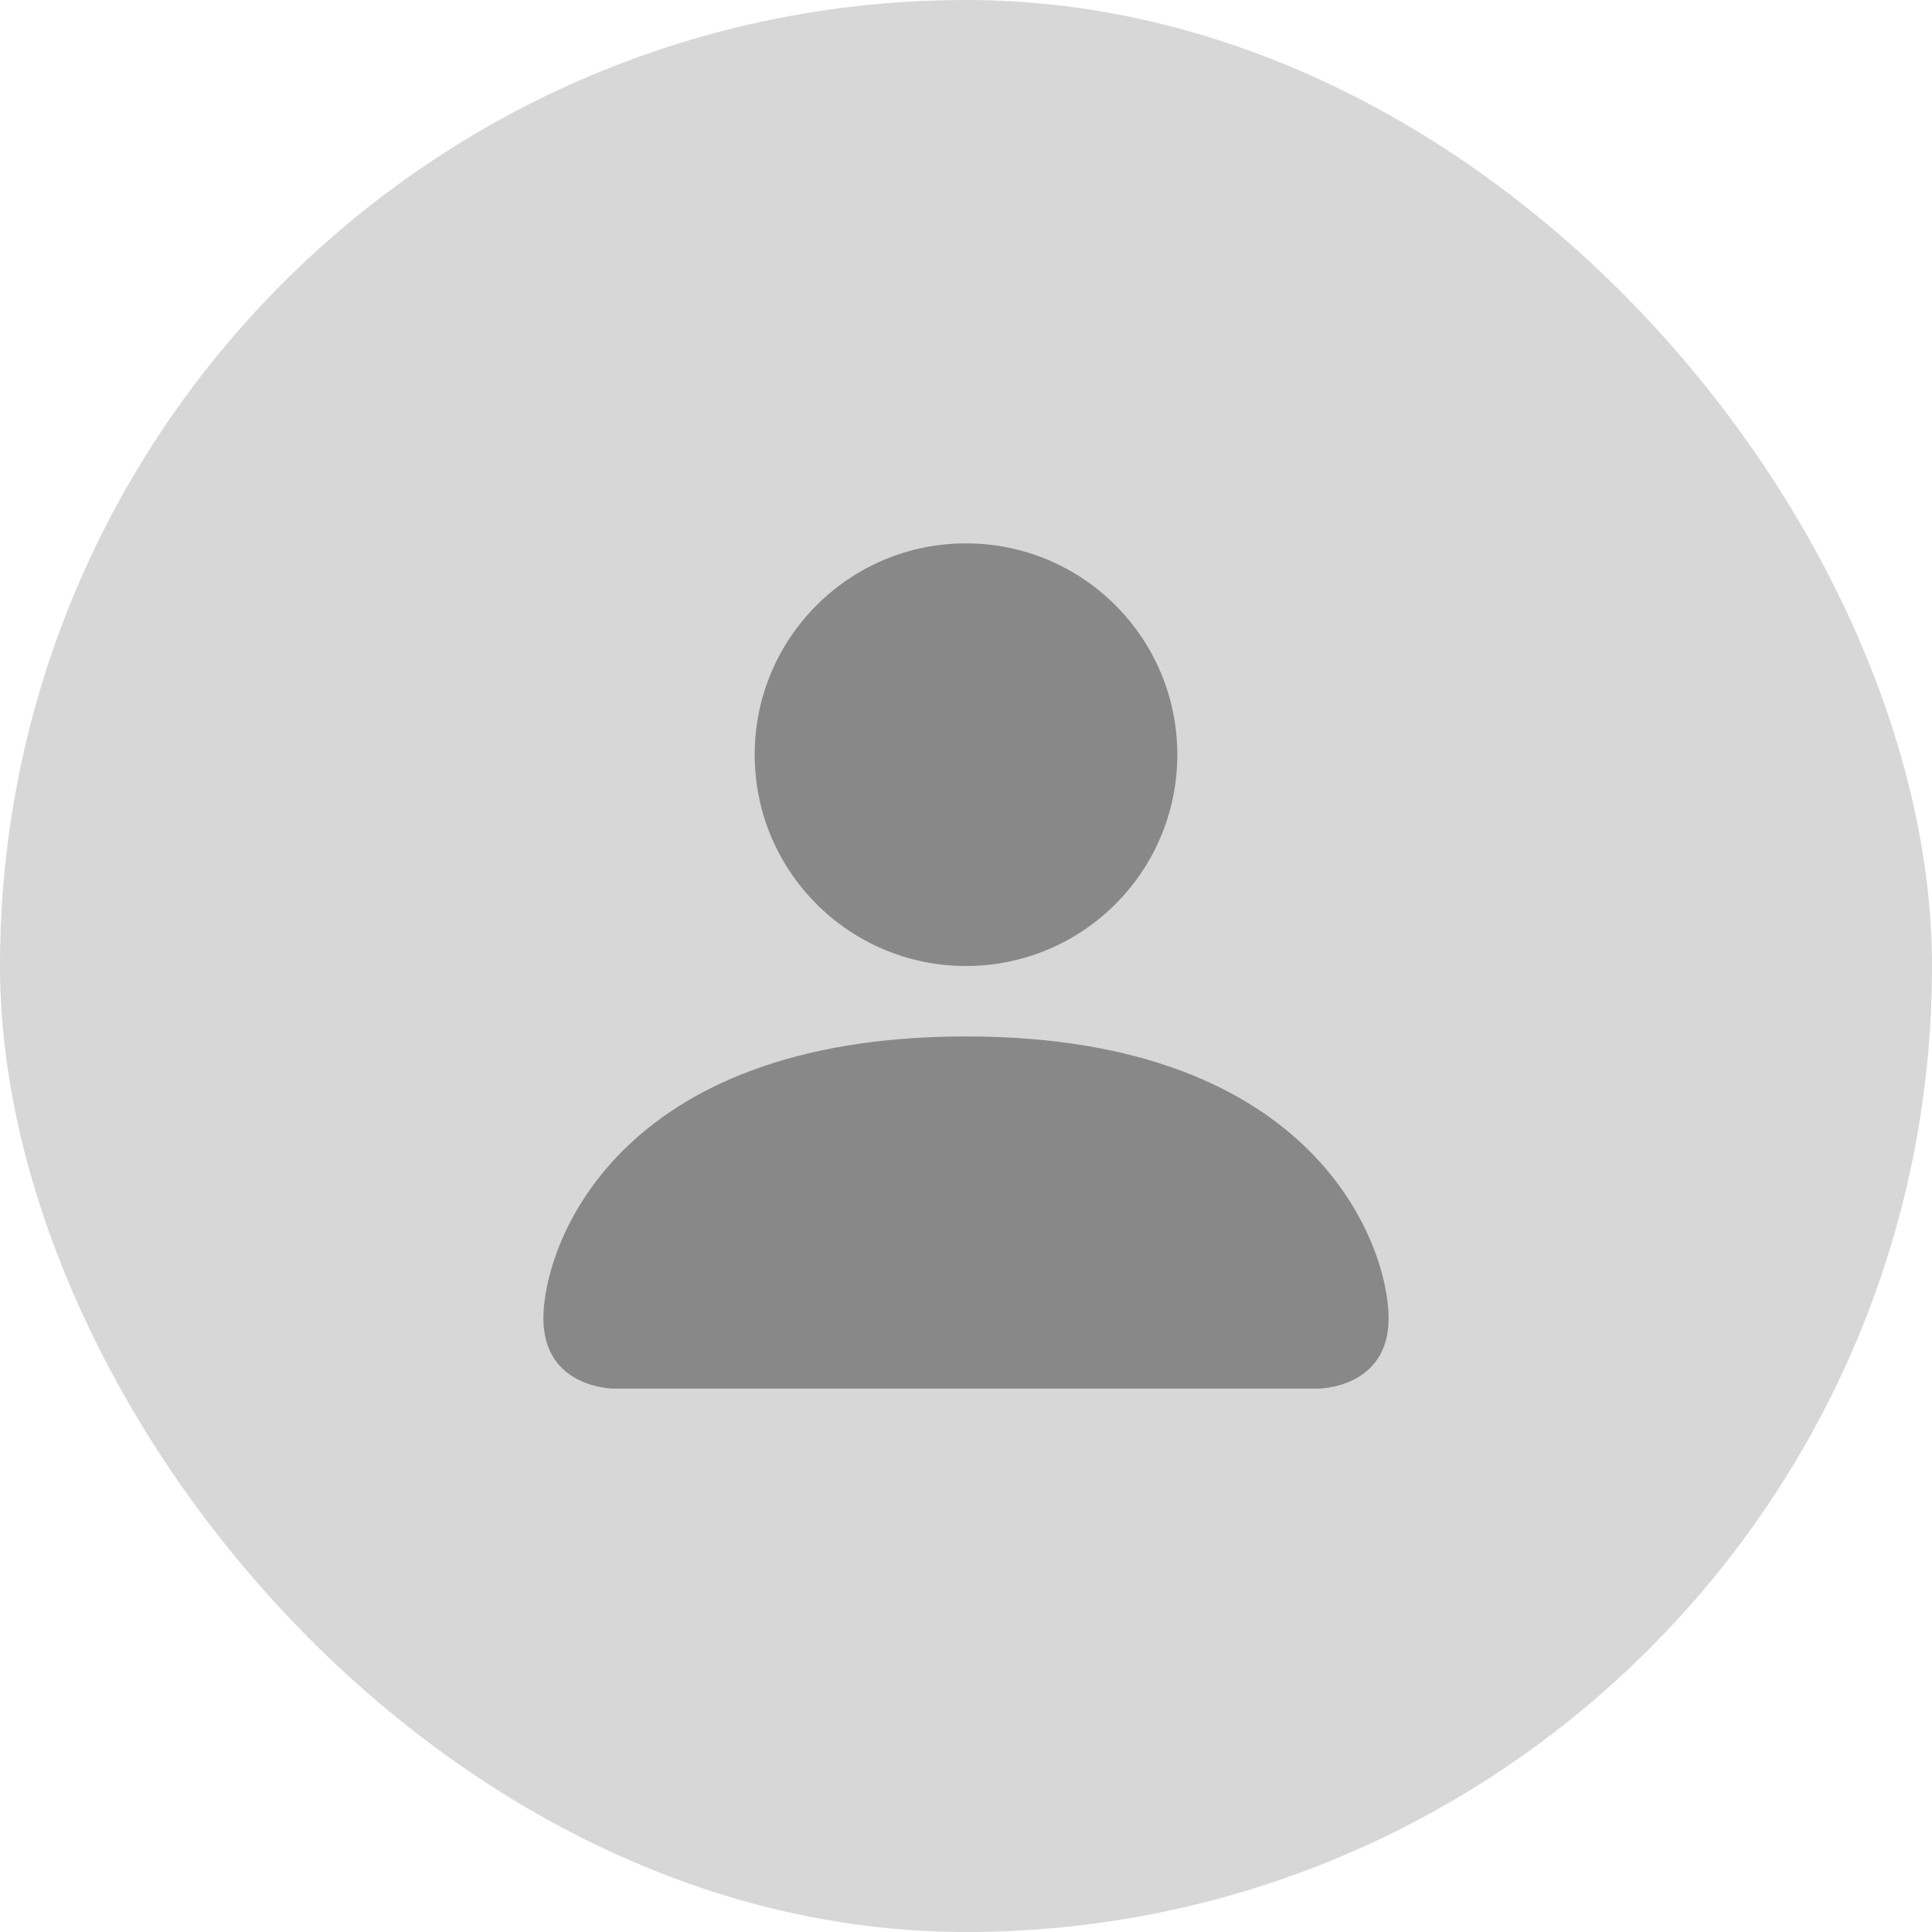 <svg width="24" height="24" viewBox="0 0 24 24" fill="none" xmlns="http://www.w3.org/2000/svg">
<rect width="24" height="24" rx="12" fill="#D7D7D7"/>
<path d="M7.625 17.25C7.625 17.25 6.75 17.25 6.75 16.375C6.75 15.5 7.625 12.875 12 12.875C16.375 12.875 17.25 15.5 17.25 16.375C17.25 17.25 16.375 17.25 16.375 17.25H7.625Z" fill="#888888"/>
<path d="M12 12C13.45 12 14.625 10.825 14.625 9.375C14.625 7.925 13.45 6.75 12 6.75C10.55 6.75 9.375 7.925 9.375 9.375C9.375 10.825 10.55 12 12 12Z" fill="#888888"/>
</svg>
